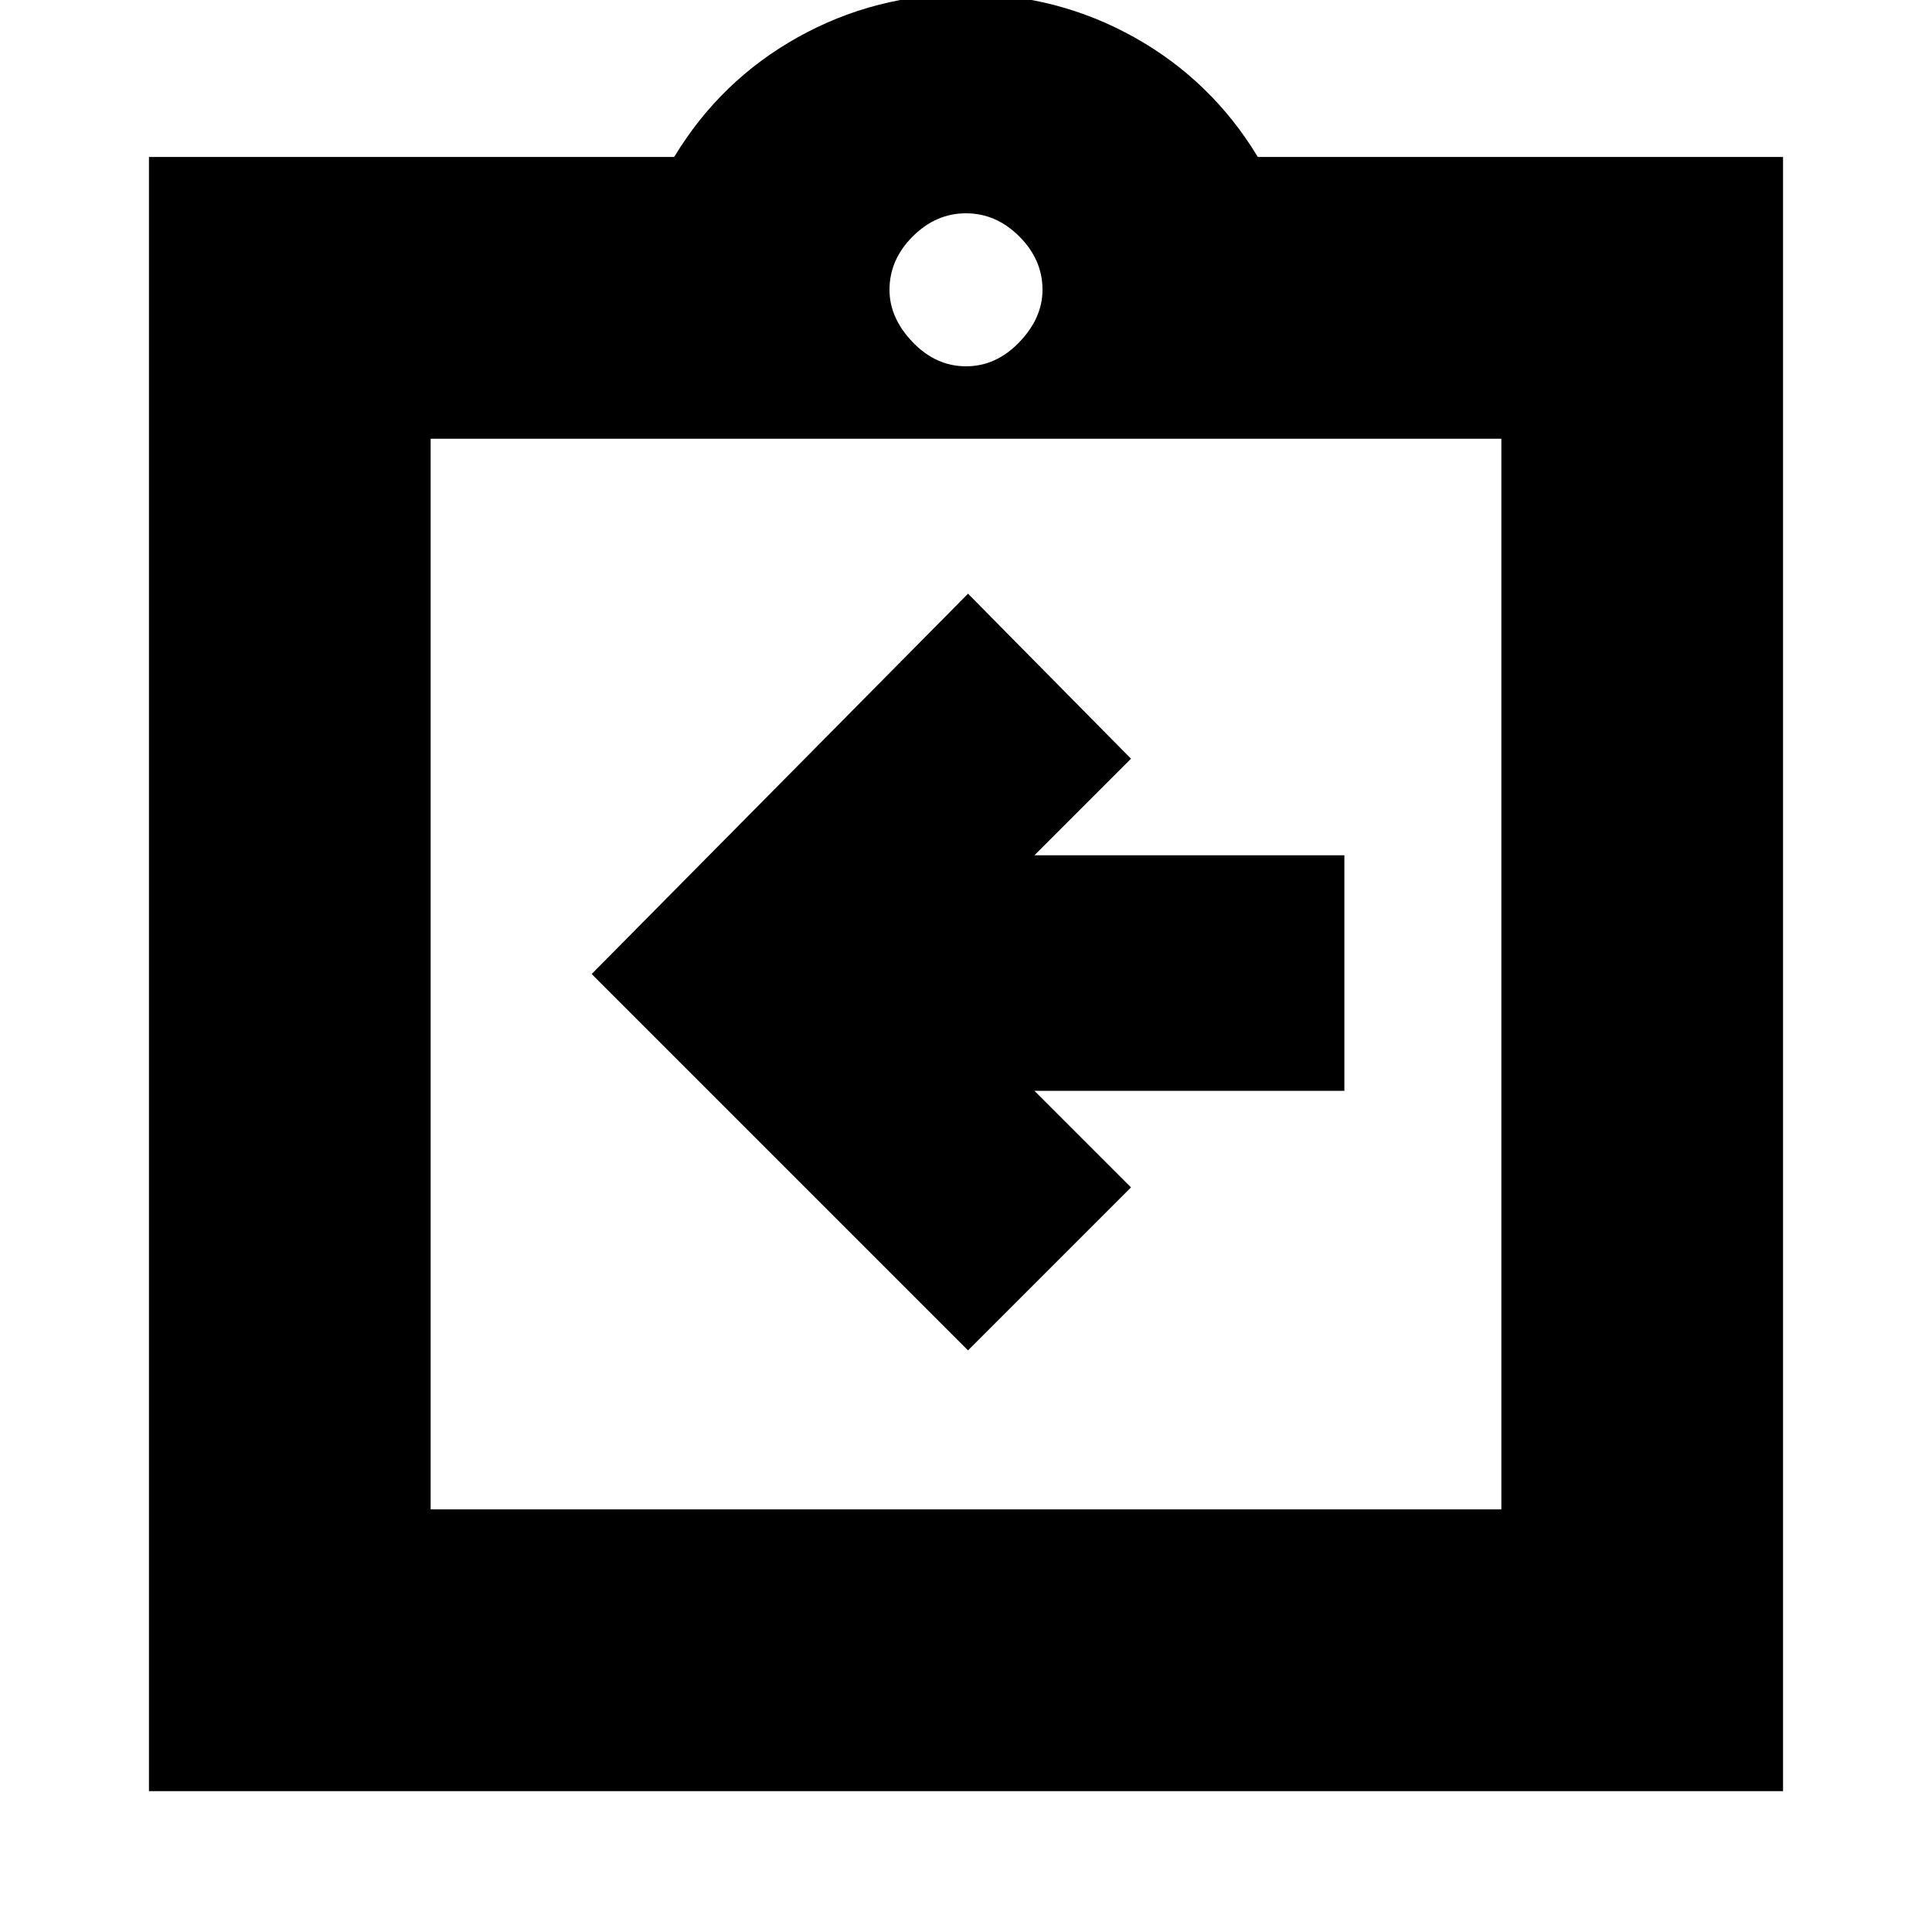 <svg xmlns="http://www.w3.org/2000/svg" height="20" width="20"><path d="M10.021 13.979 11.708 12.292 10.708 11.292H13.917V8.854H10.708L11.708 7.854L10.021 6.146L6.125 10.083ZM1.542 18.542V1.625H6.979Q7.458 0.833 8.26 0.385Q9.062 -0.062 10 -0.062Q10.938 -0.062 11.74 0.385Q12.542 0.833 13.021 1.625H18.458V18.542ZM10 3.792Q10.312 3.792 10.552 3.542Q10.792 3.292 10.792 3Q10.792 2.688 10.552 2.448Q10.312 2.208 10 2.208Q9.688 2.208 9.448 2.448Q9.208 2.688 9.208 3Q9.208 3.292 9.448 3.542Q9.688 3.792 10 3.792ZM15.542 15.625V4.542H4.458V15.625ZM4.458 4.521V15.625Z"/></svg>